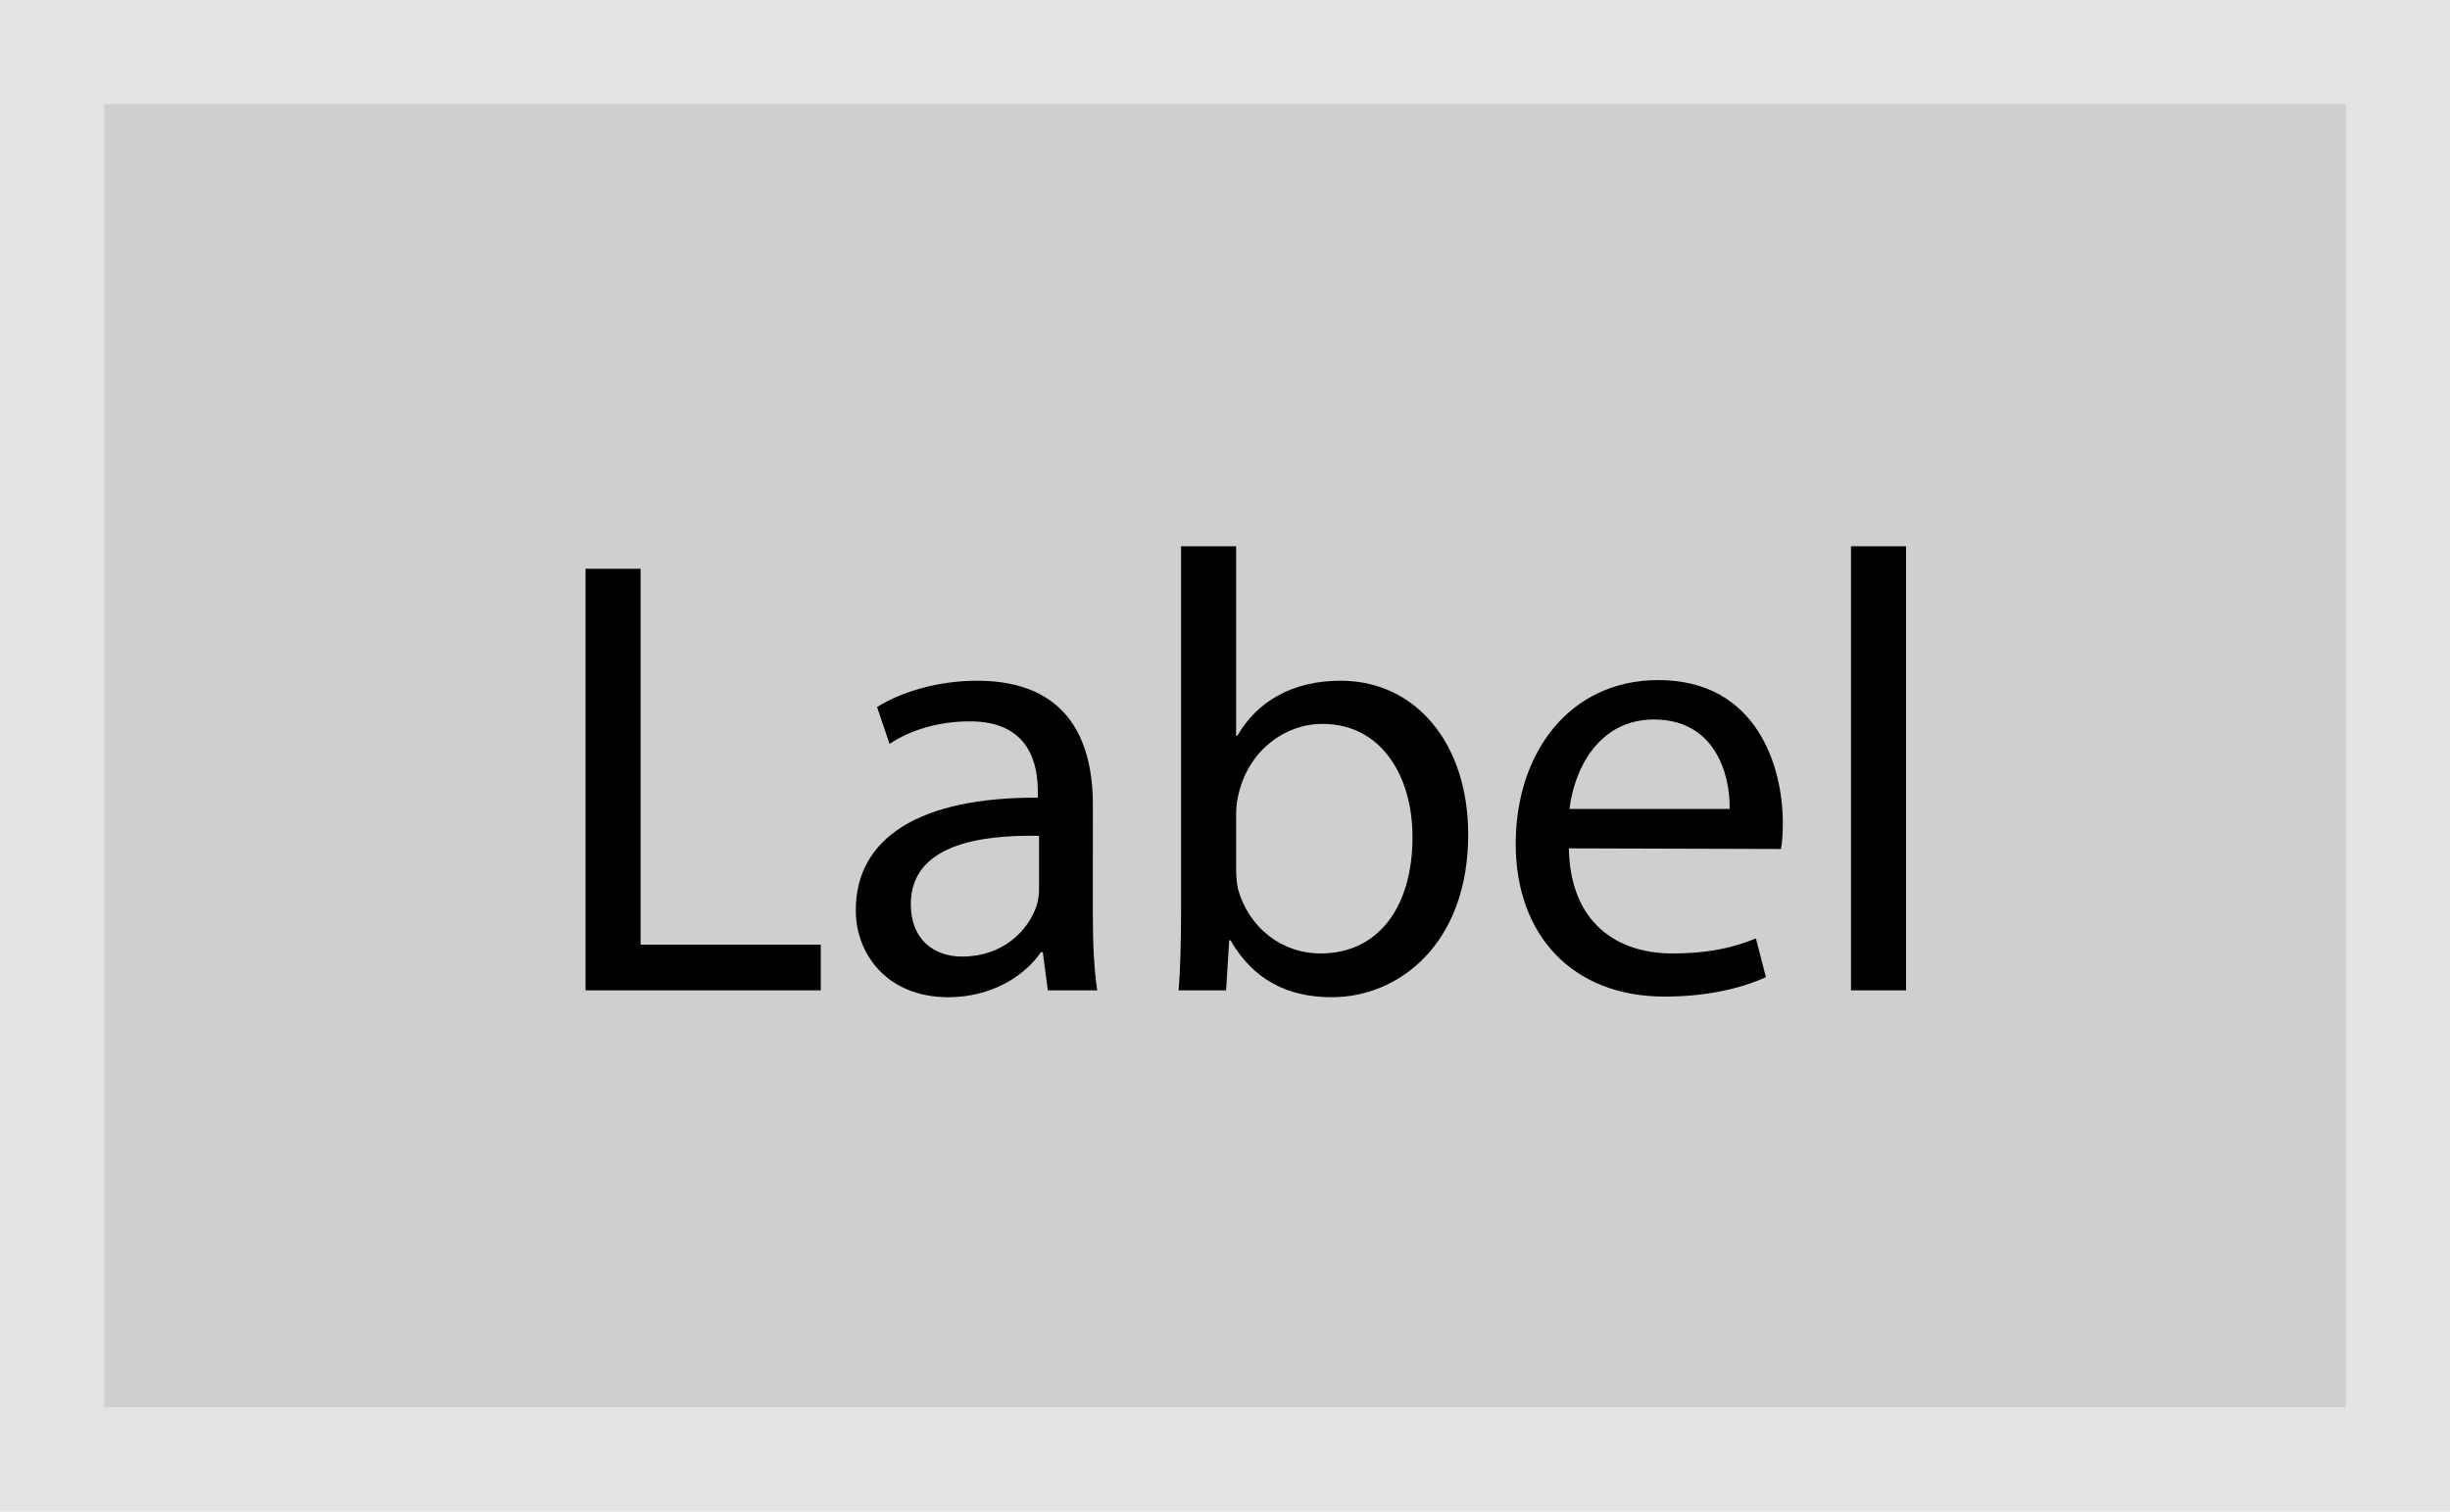 <svg xmlns="http://www.w3.org/2000/svg" xmlns:xlink="http://www.w3.org/1999/xlink" xmlns:a="http://ns.adobe.com/AdobeSVGViewerExtensions/3.0/" width="47" height="29" viewBox="0 0 47 29" overflow="visible" enable-background="new 0 0 47 29" xml:space="preserve" preserveAspectRatio="xMidYMid meet" zoomAndPan="magnify" version="1.0" contentScriptType="text/ecmascript" contentStyleType="text/css">

	<g id="Layer_1">

		<g>

			<path fill="#CFCFCF" stroke="#E3E3E3" stroke-width="2" d="M46,28H1V1h45V28z"/>

			<path d="M11.233,10.912h1.056v7.212h3.456V19h-4.512V10.912z"/>

			<path d="M20.965,17.608c0,0.504,0.024,0.996,0.084,1.392h-0.948l-0.096-0.732h-0.036c-0.312,0.456-0.948,0.864-1.776,0.864     c-1.176,0-1.776-0.828-1.776-1.668c0-1.404,1.248-2.172,3.492-2.16v-0.12c0-0.48-0.132-1.356-1.32-1.344     c-0.552,0-1.116,0.156-1.524,0.432l-0.24-0.708c0.48-0.3,1.188-0.504,1.92-0.504c1.788,0,2.22,1.212,2.22,2.376V17.608z      M19.933,16.036c-1.152-0.024-2.46,0.18-2.46,1.308c0,0.696,0.456,1.008,0.984,1.008c0.768,0,1.26-0.48,1.428-0.972     c0.036-0.108,0.048-0.228,0.048-0.336V16.036z"/>

			<path d="M22.657,10.48h1.056v3.636h0.024c0.372-0.648,1.044-1.056,1.98-1.056c1.44,0,2.448,1.2,2.448,2.952     c0,2.088-1.32,3.12-2.616,3.12c-0.84,0-1.5-0.324-1.944-1.092h-0.024L23.521,19h-0.912c0.036-0.396,0.048-0.984,0.048-1.5V10.48z      M23.713,16.672c0,0.132,0.012,0.264,0.036,0.384c0.204,0.732,0.828,1.236,1.584,1.236c1.116,0,1.764-0.9,1.764-2.232     c0-1.176-0.6-2.172-1.728-2.172c-0.72,0-1.392,0.504-1.596,1.296c-0.036,0.132-0.06,0.276-0.06,0.444V16.672z"/>

			<path d="M30.097,16.276c0.024,1.428,0.924,2.016,1.98,2.016c0.756,0,1.224-0.132,1.608-0.288l0.192,0.744     c-0.372,0.168-1.02,0.372-1.944,0.372c-1.776,0-2.856-1.188-2.856-2.928c0-1.764,1.044-3.144,2.736-3.144     c1.896,0,2.388,1.668,2.388,2.736c0,0.216-0.012,0.384-0.036,0.504L30.097,16.276z M33.181,15.52     c0.012-0.66-0.276-1.716-1.452-1.716c-1.08,0-1.536,0.984-1.62,1.716H33.181z"/>

			<path d="M35.509,10.48h1.056V19h-1.056V10.48z"/>

		</g>

	</g>

</svg>

